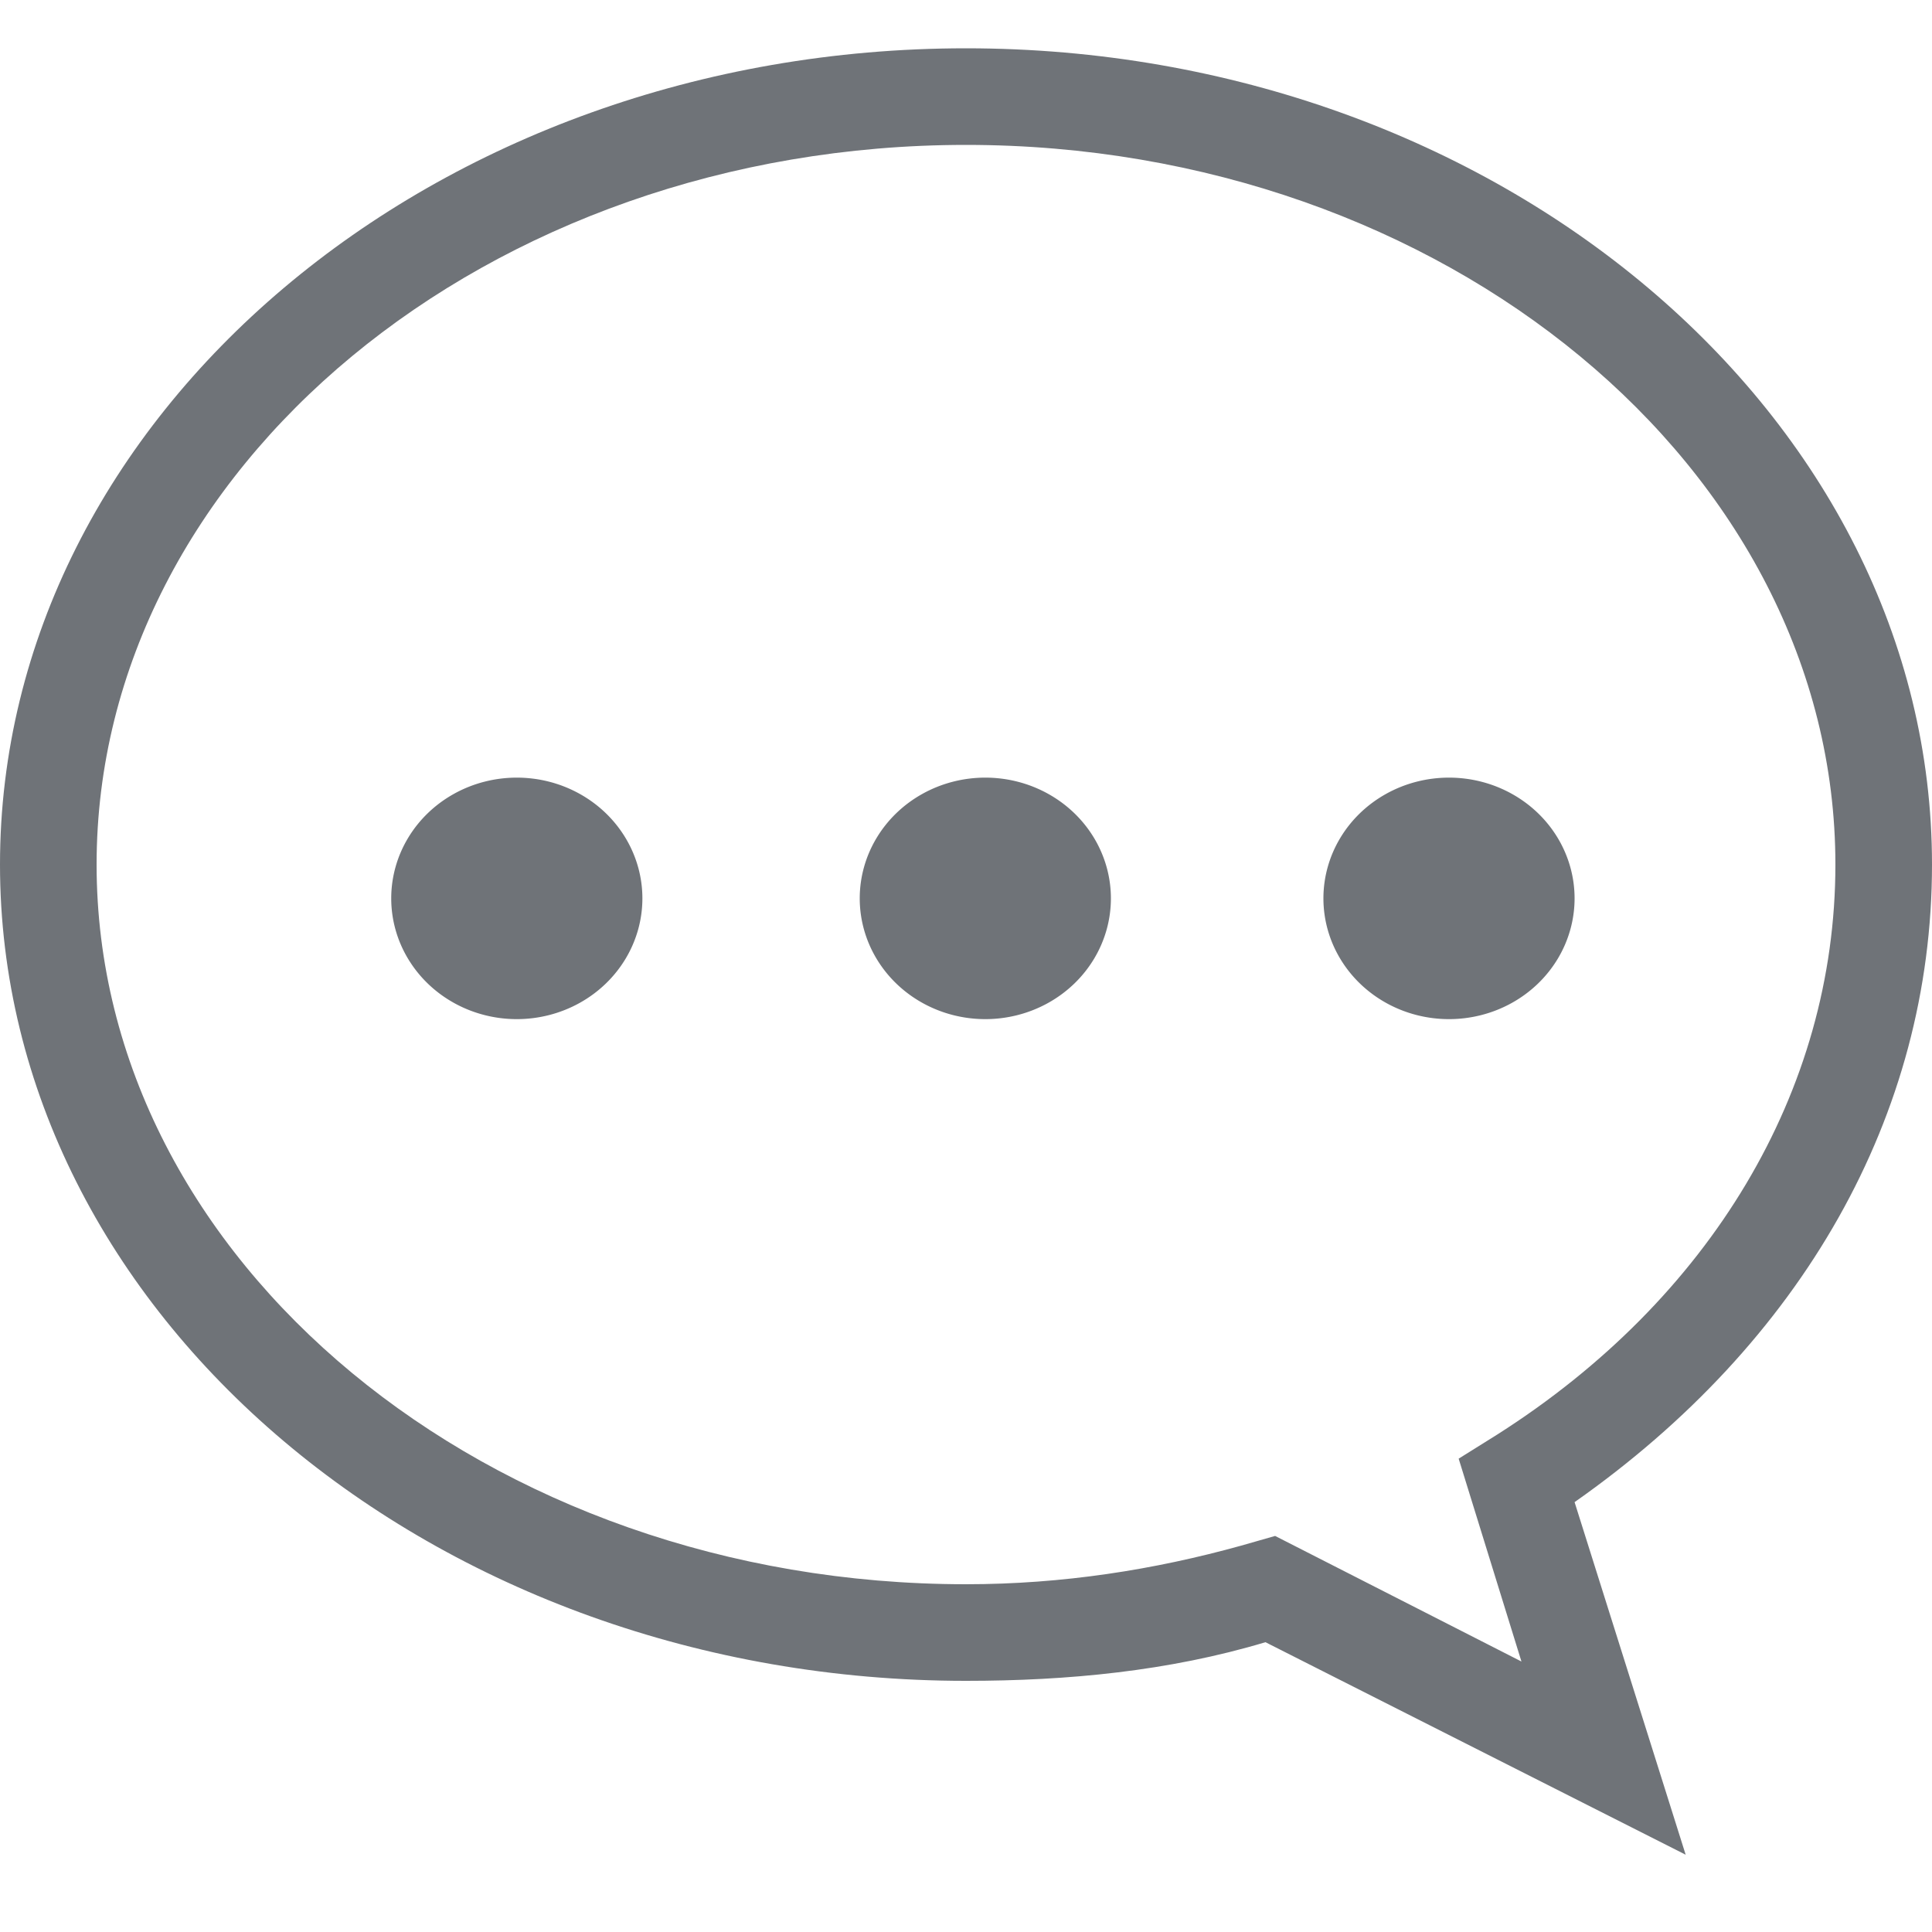 <?xml version="1.0" standalone="no"?><!DOCTYPE svg PUBLIC "-//W3C//DTD SVG 1.1//EN" "http://www.w3.org/Graphics/SVG/1.1/DTD/svg11.dtd"><svg t="1515754069500" class="icon" style="" viewBox="0 0 1024 1024" version="1.1" xmlns="http://www.w3.org/2000/svg" p-id="7981" xmlns:xlink="http://www.w3.org/1999/xlink" width="128" height="128"><defs><style type="text/css"></style></defs><path d="M207.36 476.16a66.56 64 0 1 0 133.12 0 66.56 64 0 1 0-133.12 0Z" fill="#6f7378" p-id="7982"></path><path d="M455.68 476.16a66.56 64 0 1 0 133.12 0 66.56 64 0 1 0-133.12 0Z" fill="#6f7378" p-id="7983"></path><path d="M701.44 476.16a66.56 64 0 1 0 133.12 0 66.56 64 0 1 0-133.12 0Z" fill="#6f7378" p-id="7984"></path><path d="M893.44 983.04L670.72 870.4c-51.2 15.36-104.96 20.48-158.72 20.48-281.6 0-512-194.56-512-432.64C0 220.16 230.4 25.6 512 25.6s512 194.56 512 432.64c0 133.12-69.12 253.44-189.44 337.92l58.88 186.88z m-217.6-168.96l130.56 66.56-33.28-107.52 20.48-12.8c112.64-71.68 179.2-181.76 179.2-302.08C972.8 248.32 765.44 76.8 512 76.8S51.2 248.32 51.2 458.24s207.36 381.44 460.8 381.44c51.2 0 99.84-7.68 145.92-20.48l17.92-5.12z" fill="#6f7378" p-id="7985"></path></svg>